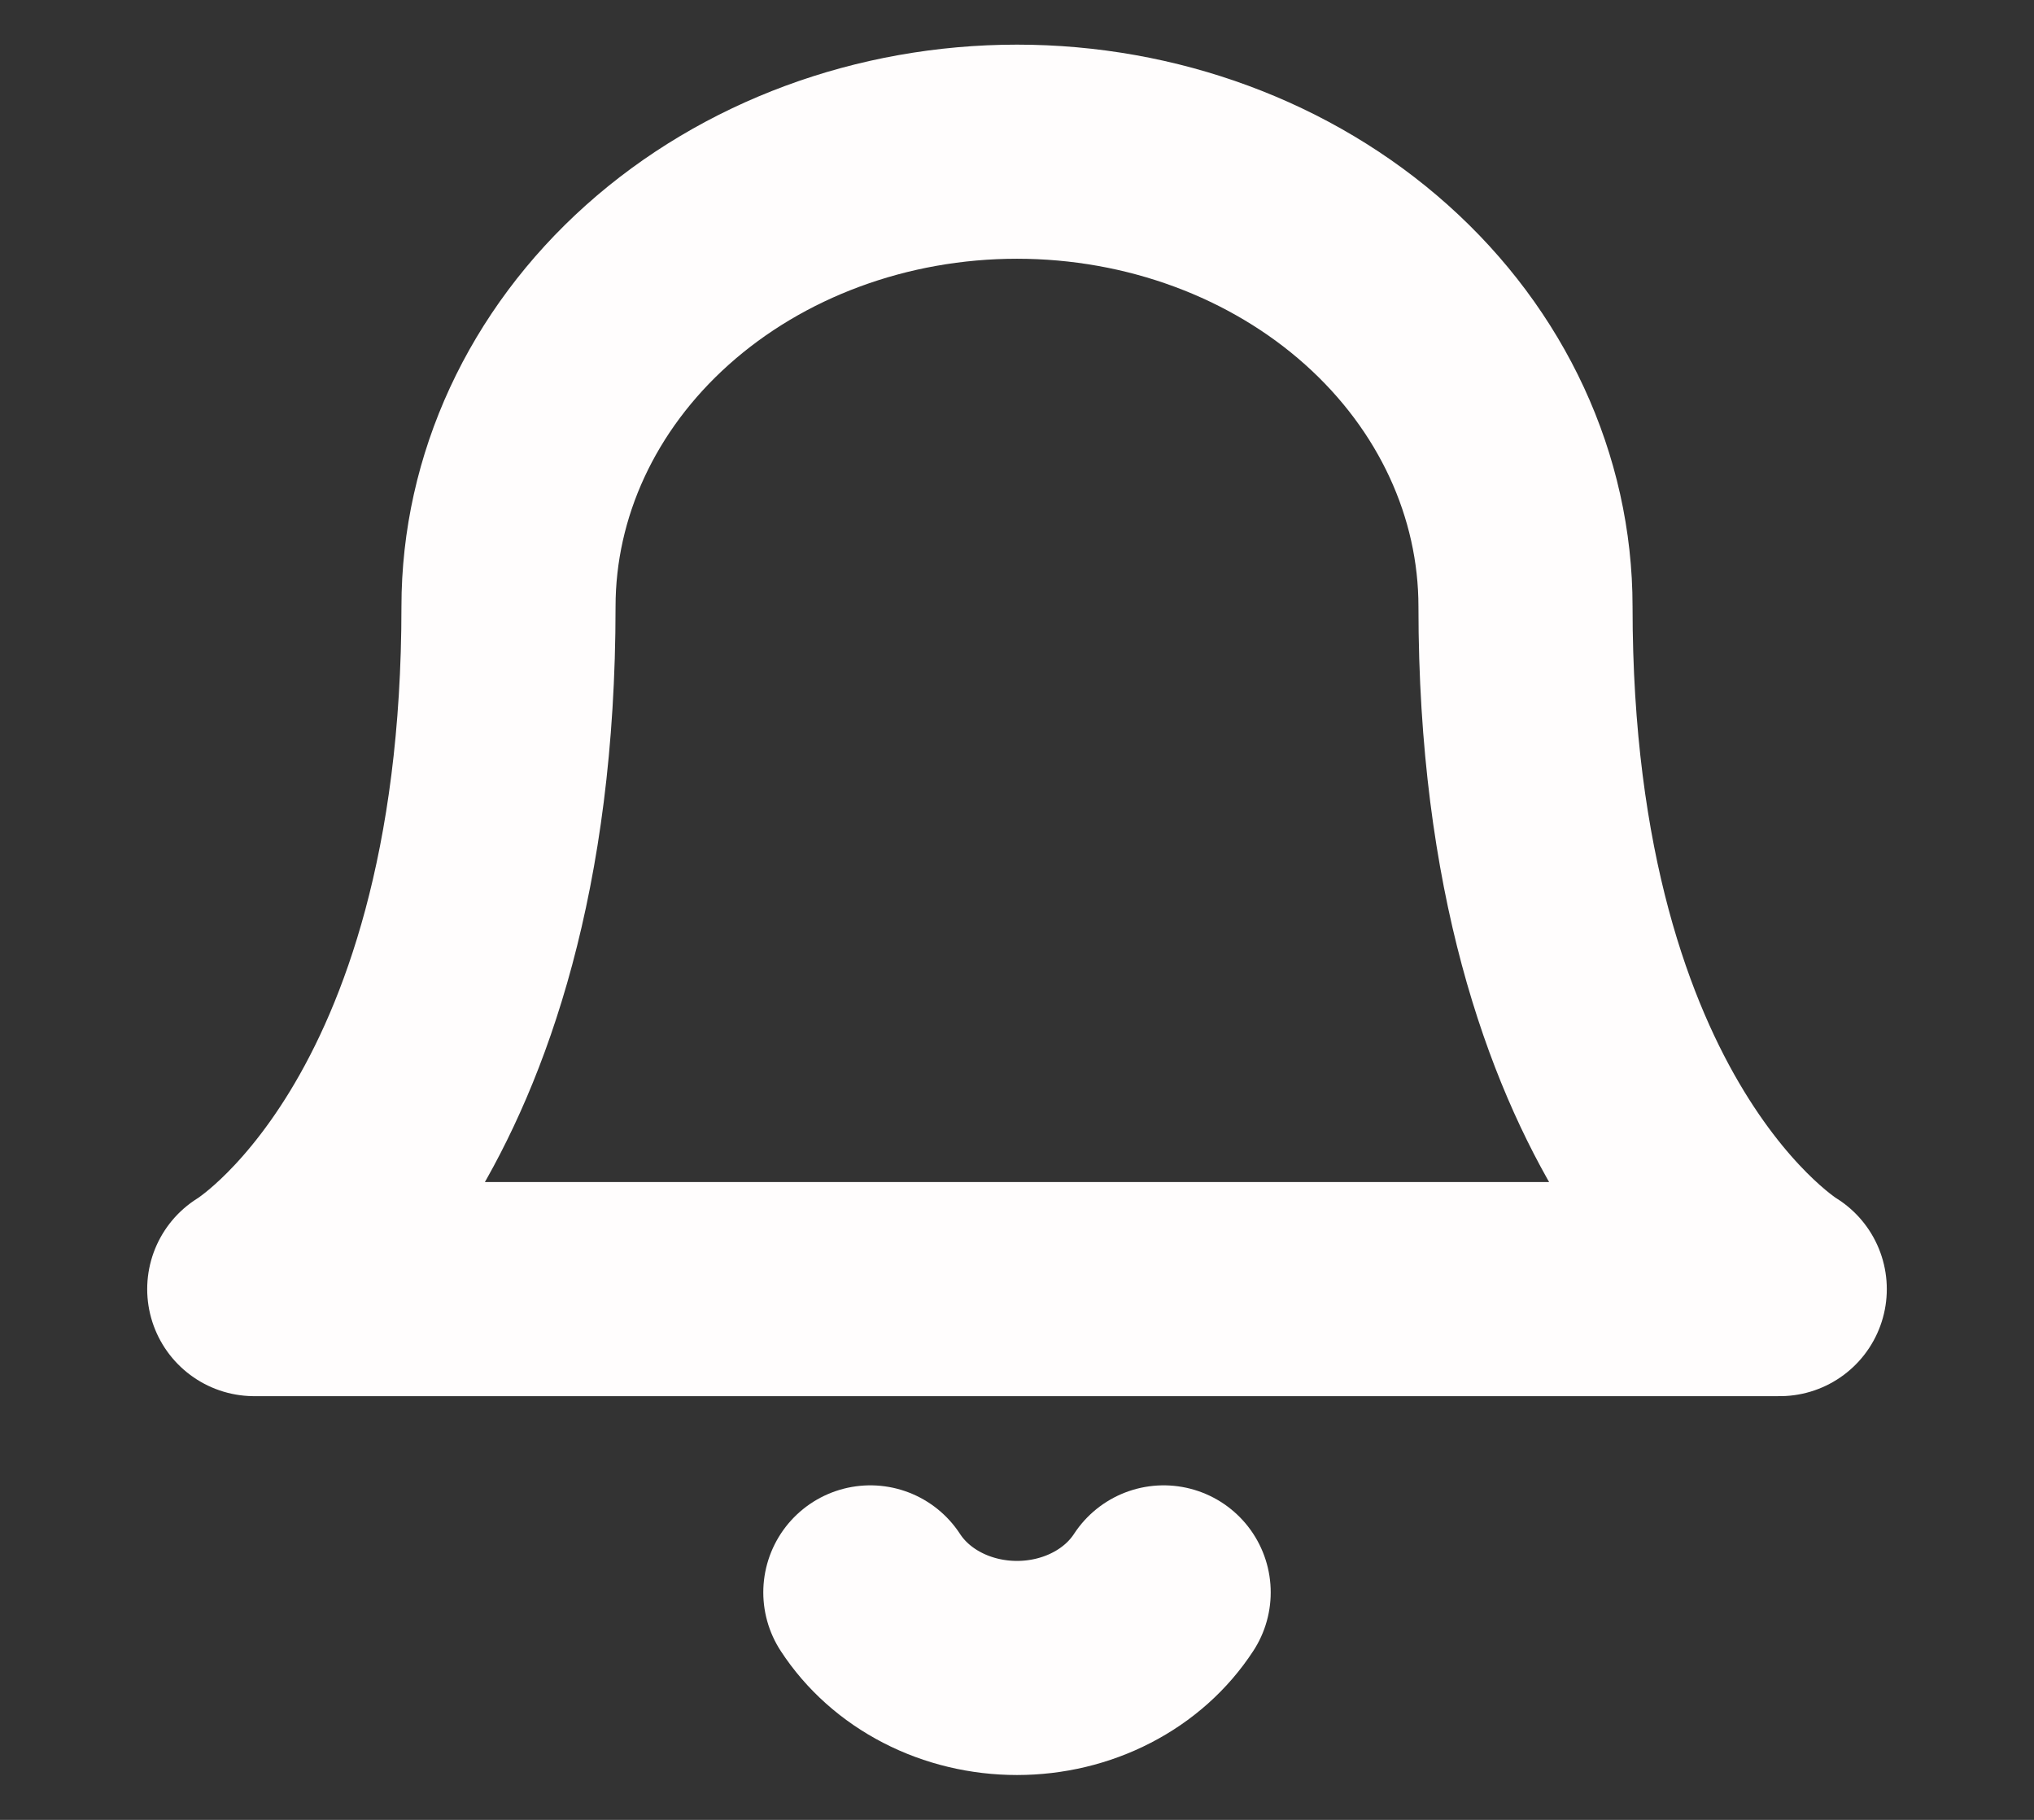 <svg width="19" height="17" viewBox="0 0 19 17" fill="none" xmlns="http://www.w3.org/2000/svg">
<rect x="0" y="0" width="19" height="17" fill="#333333" stroke="none"/>
<path d="M14.25 5.667C14.25 4.539 13.75 3.458 12.859 2.661C11.968 1.864 10.76 1.417 9.5 1.417C8.24 1.417 7.032 1.864 6.141 2.661C5.25 3.458 4.75 4.539 4.75 5.667C4.75 10.625 2.375 12.042 2.375 12.042H16.625C16.625 12.042 14.25 10.625 14.25 5.667Z" stroke="#FFFDFD" stroke-width="2" stroke-linecap="round" stroke-linejoin="round"/>
<path d="M10.87 14.875C10.73 15.09 10.531 15.268 10.29 15.392C10.05 15.516 9.777 15.581 9.5 15.581C9.223 15.581 8.95 15.516 8.71 15.392C8.469 15.268 8.27 15.09 8.13 14.875" stroke="#FFFDFD" stroke-width="2" stroke-linecap="round" stroke-linejoin="round"/>
</svg>
